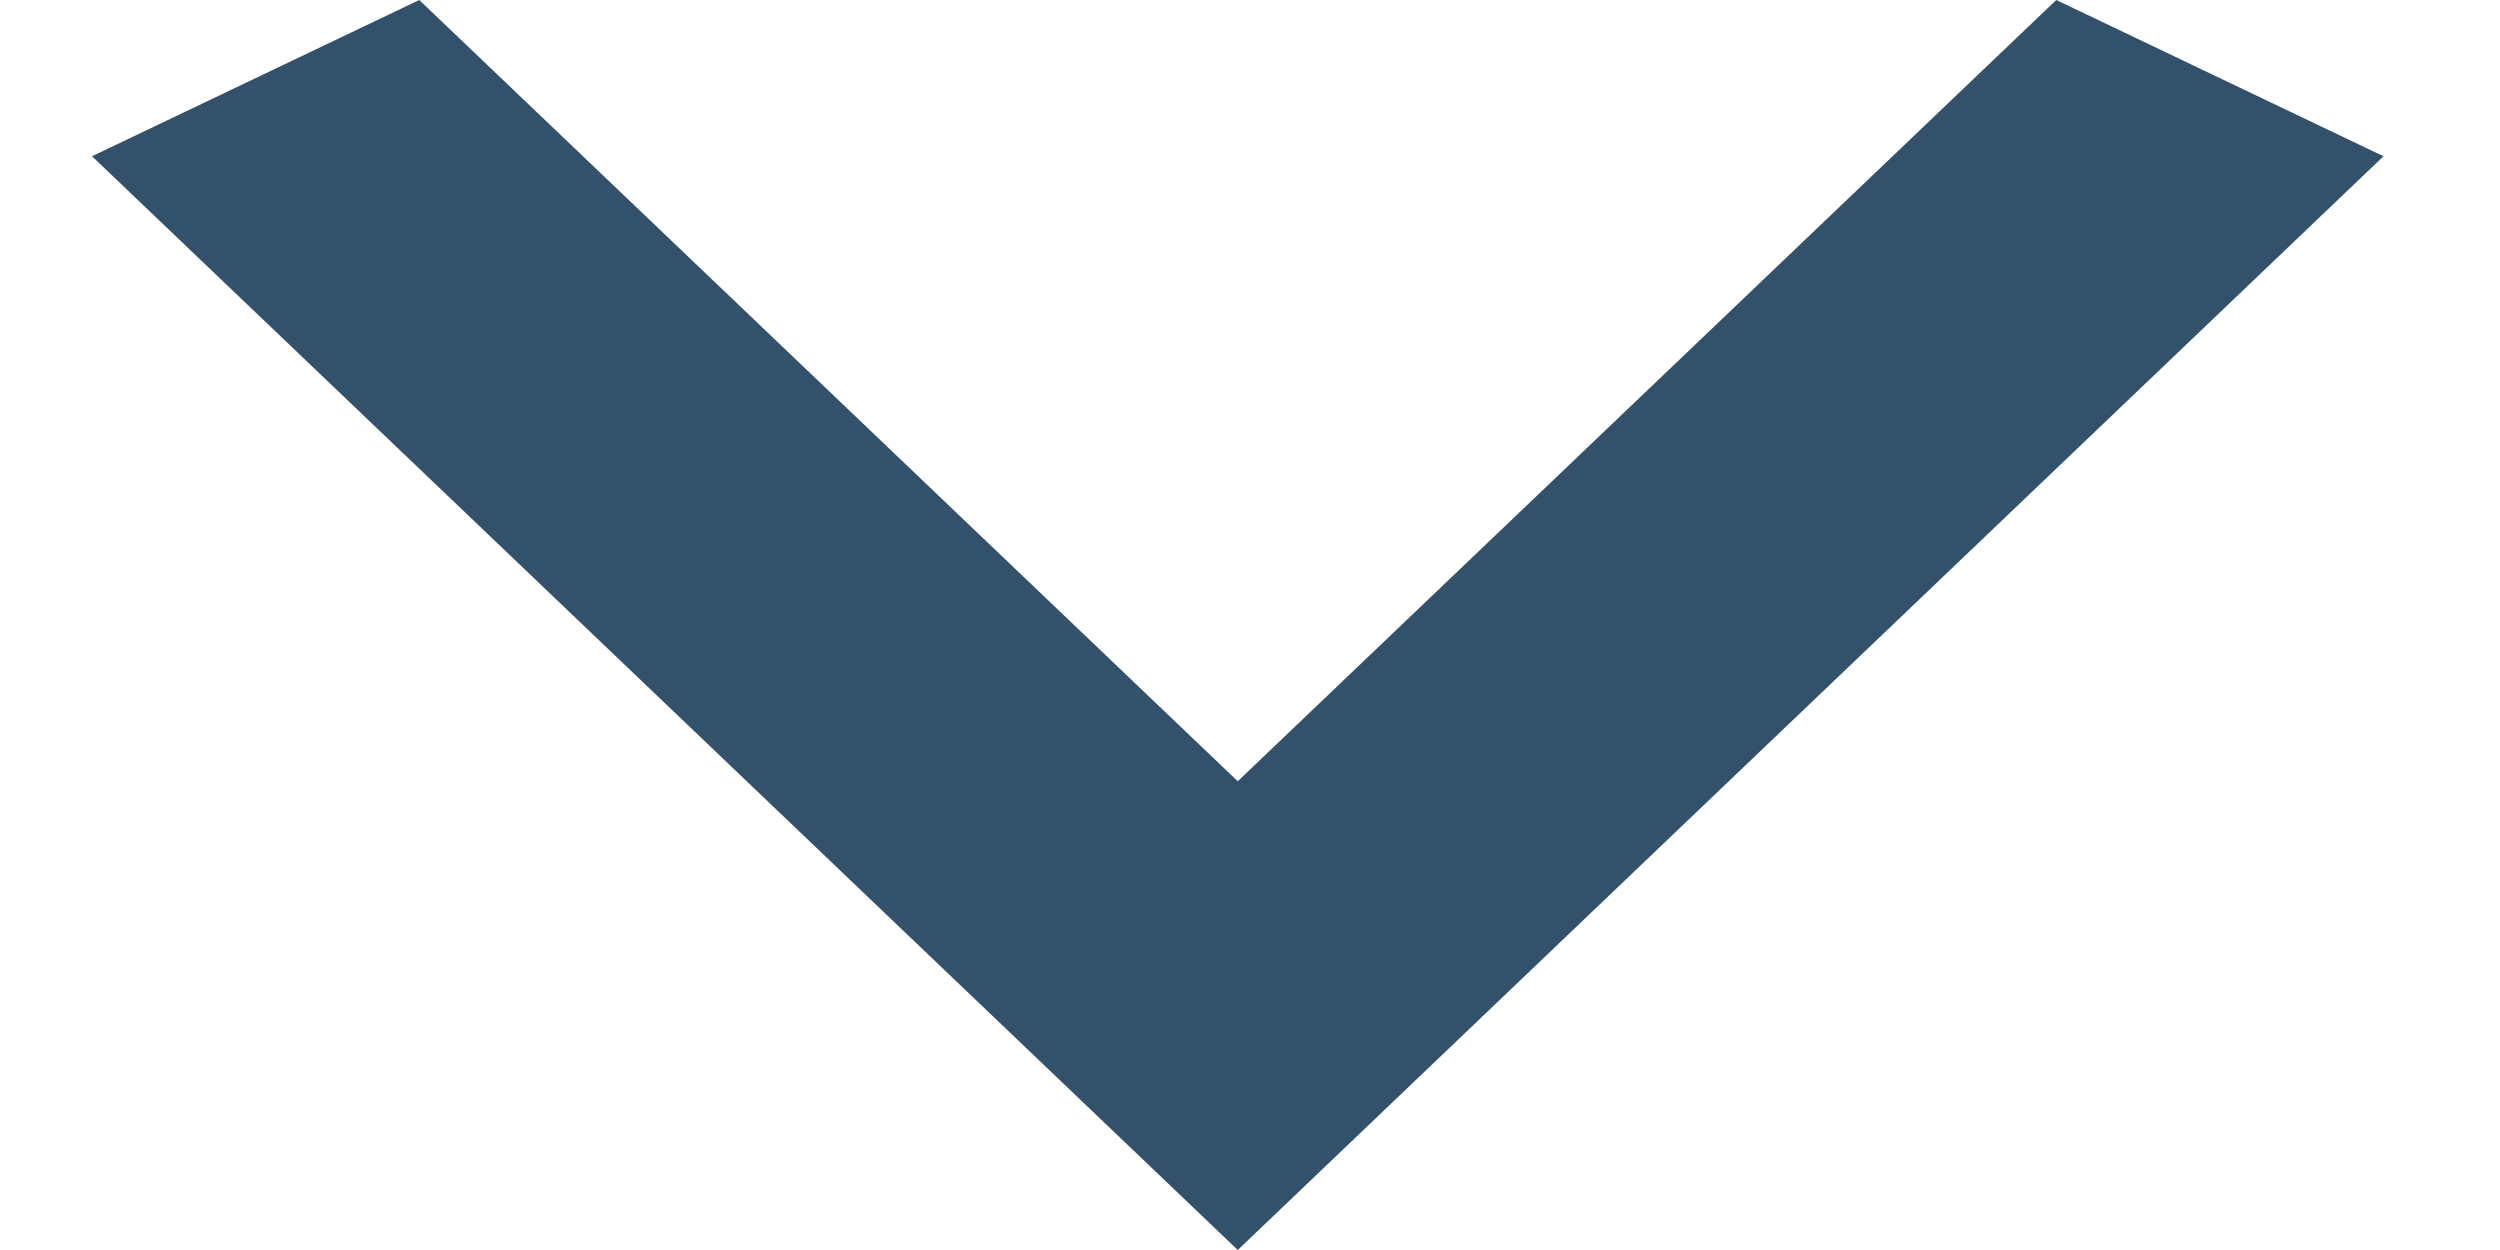 <svg width="10" height="5" viewBox="0 0 10 5" fill="none" xmlns="http://www.w3.org/2000/svg">
<path opacity="0.8" d="M1.677 0L4.951 3.125L8.225 0L9.534 0.625L4.951 5L0.368 0.625L1.677 0Z" fill="#002646"/>
</svg>
